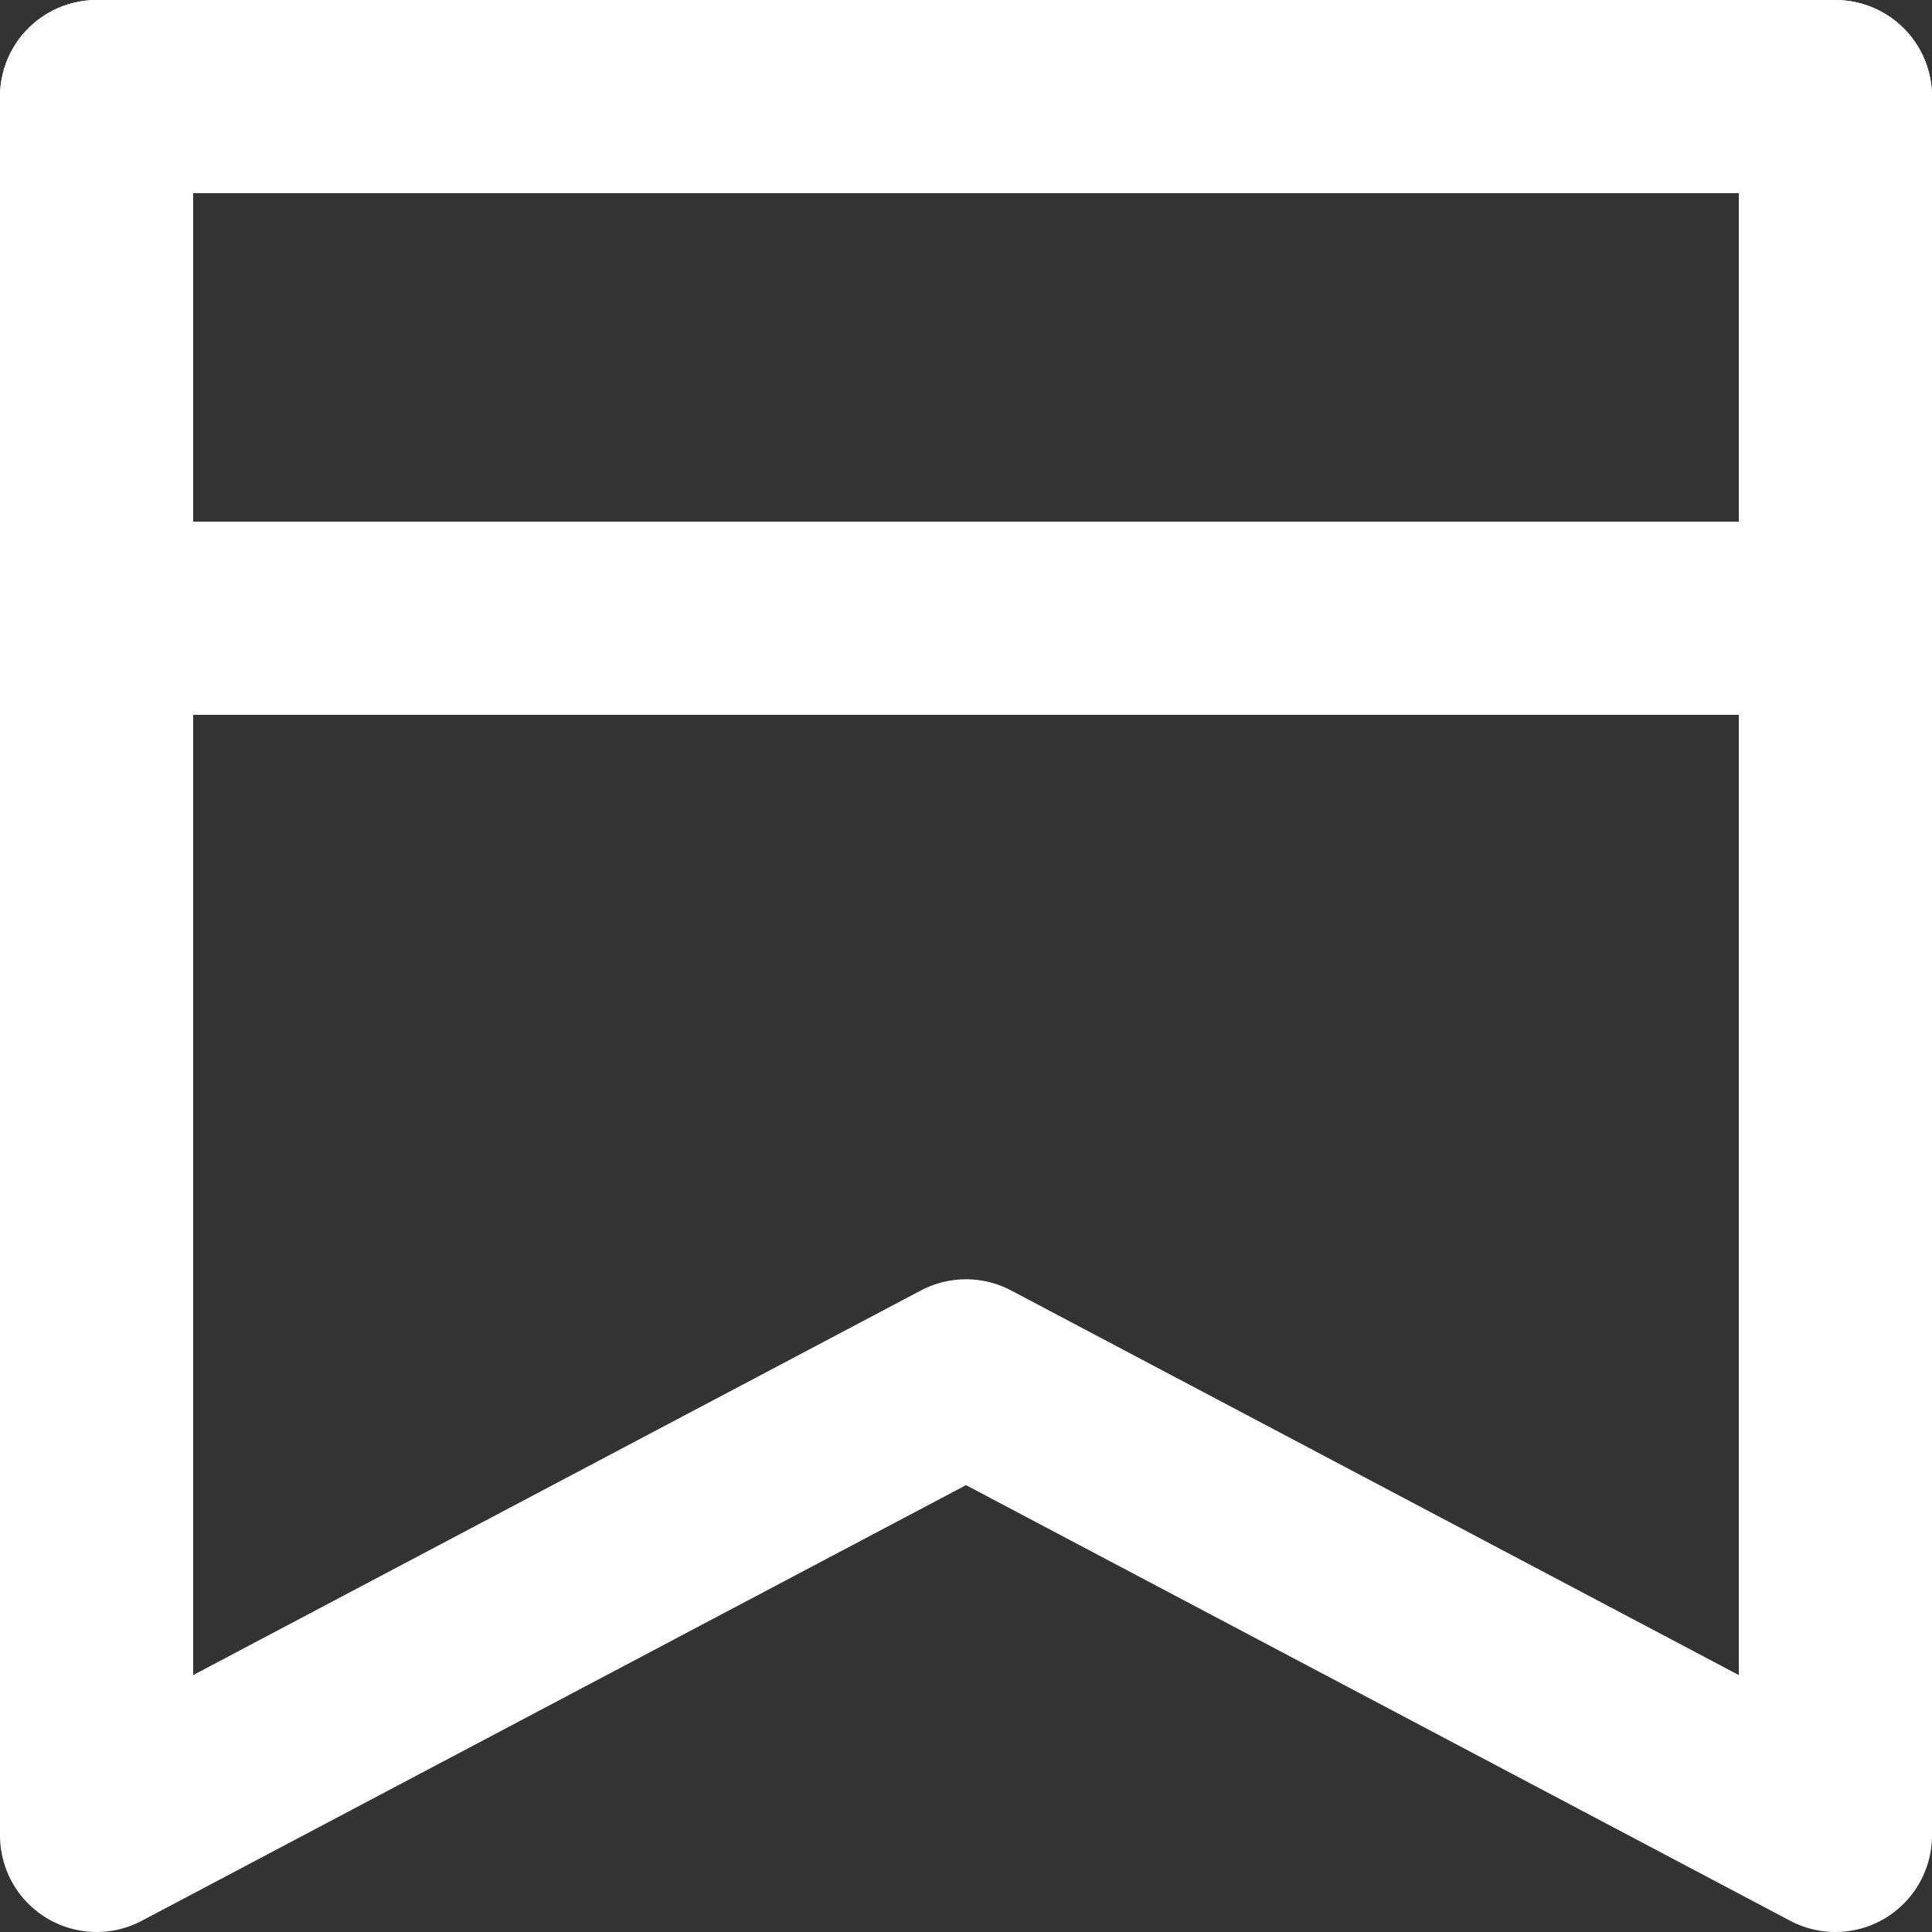 <svg width="20" height="20" viewBox="0 0 20 20" fill="none" xmlns="http://www.w3.org/2000/svg">
<rect x="0" y="0" width="20" height="20" fill="#333333" stroke="none"/>
<path d="M1 1H19V19L10 14.243L1 19V1Z" stroke="white" stroke-width="2" stroke-linecap="round" stroke-linejoin="round"/>
<path d="M1 1H19V6.4H1V1Z" stroke="white" stroke-width="2" stroke-linecap="round" stroke-linejoin="round"/>
</svg>
